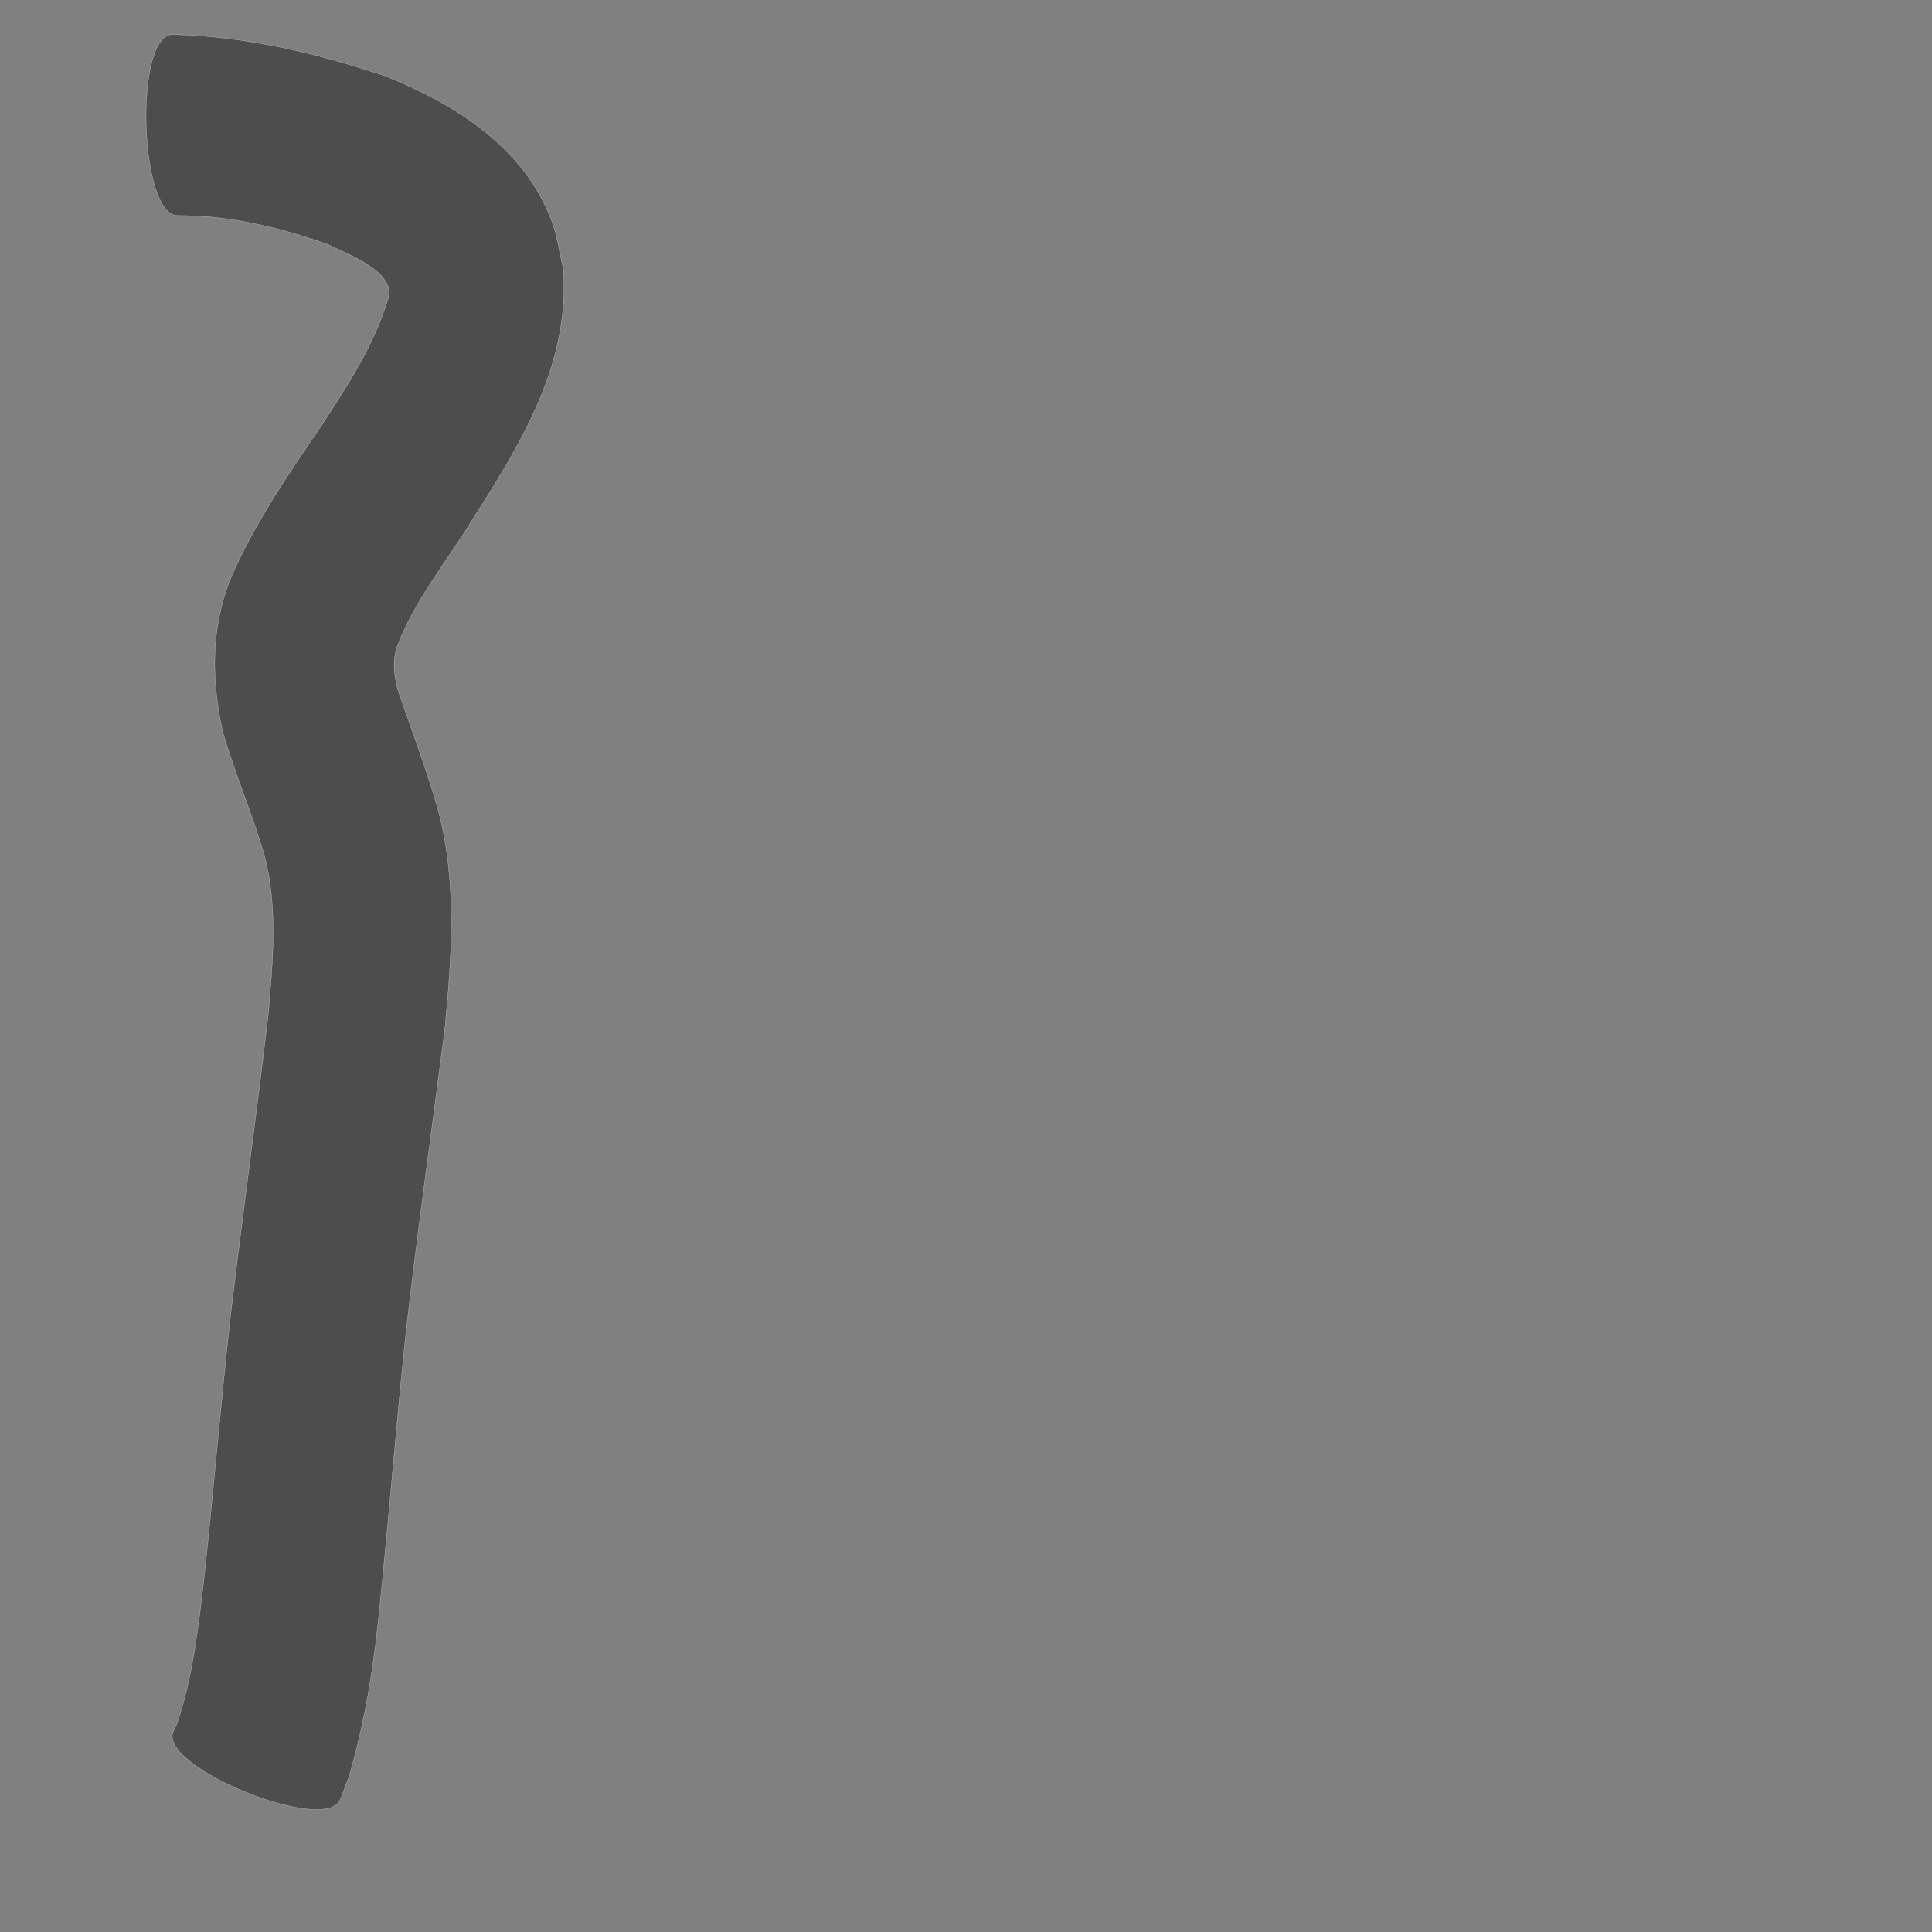 <?xml version="1.0" encoding="UTF-8" standalone="no"?>
<!-- Created with Inkscape (http://www.inkscape.org/) -->

<svg
   xmlns:dc="http://purl.org/dc/elements/1.1/"
   xmlns:cc="http://creativecommons.org/ns#"
   xmlns:rdf="http://www.w3.org/1999/02/22-rdf-syntax-ns#"
   xmlns:svg="http://www.w3.org/2000/svg"
   xmlns="http://www.w3.org/2000/svg"
   xmlns:sodipodi="http://sodipodi.sourceforge.net/DTD/sodipodi-0.dtd"
   xmlns:inkscape="http://www.inkscape.org/namespaces/inkscape"
   version="1.0"
   width="1000"
   height="1000"
   id="svg5496"
   sodipodi:version="0.32"
   inkscape:version="0.48.0 r9654"
   sodipodi:docname="closing_brace.svg"
   inkscape:output_extension="org.inkscape.output.svg.inkscape">
  <rect width="100%" height="100%" fill="#808080" stroke="none"/>
  <sodipodi:namedview
     inkscape:window-height="725"
     inkscape:window-width="1280"
     inkscape:pageshadow="2"
     inkscape:pageopacity="0.0"
     borderopacity="1.0"
     bordercolor="#666666"
     pagecolor="#ffffff"
     id="base"
     showgrid="false"
     showguides="true"
     inkscape:guide-bbox="true"
     inkscape:zoom="0.049930394"
     inkscape:cx="4558.0377"
     inkscape:cy="469.08477"
     inkscape:window-x="0"
     inkscape:window-y="25"
     inkscape:current-layer="svg5496"
     inkscape:window-maximized="1">
    <sodipodi:guide
       orientation="horizontal"
       position="200"
       id="guide5596" />
  </sodipodi:namedview>
  <defs
     id="defs5498" />
  <path
     style="fill:#4d4d4d;fill-opacity:1;stroke:#f9f9f9;stroke-width:0.1;stroke-miterlimit:4;stroke-dasharray:none"
     d="m 89.126,17.843 c -19.88,0.615 -16.974,94.334 2.906,93.719 26.704,-0.166 52.728,6.182 77.75,14.969 8.953,4.676 36.996,14.324 30.688,29.375 -7.198,23.275 -20.687,43.685 -33.781,63.969 -17.494,25.58 -34.973,51.031 -47.344,79.531 -10.344,26.037 -9.934,52.534 -4.062,79.438 6.343,21.858 15.488,42.71 21.75,64.594 6.791,26.588 4.181,54.14 1.875,81.125 -6.053,52.19 -13.409,104.227 -19.562,156.406 -5.061,44.875 -8.748,89.884 -13.594,134.781 -3.033,25.724 -5.774,51.731 -14.125,76.375 -0.67,1.427 -1.33,2.854 -2,4.281 -7.428,18.356 79.103,53.387 86.531,35.031 1.475,-3.872 2.932,-7.753 4.406,-11.625 9.106,-30.805 13.665,-62.547 16.625,-94.5 4.522,-44.602 8.083,-89.318 12.75,-133.906 5.986,-52.943 13.482,-105.66 20.281,-158.5 3.704,-38.453 6.582,-77.47 -3.875,-115.219 -5.885,-20.292 -13.298,-40.022 -20.219,-59.969 -2.103,-7.641 -3.178,-14.862 -0.719,-22.656 8.876,-23.914 25.559,-43.887 38.719,-65.469 25.534,-39.957 51.084,-81.086 47.438,-130.531 -2.077,-8.437 -3.108,-17.2 -6.219,-25.312 C 270.814,75.866 235.427,53.794 199.563,39.405 163.829,27.436 126.998,18.701 89.126,17.843 z"
     id="path3942"
     inkscape:connector-curvature="0" />
</svg>
